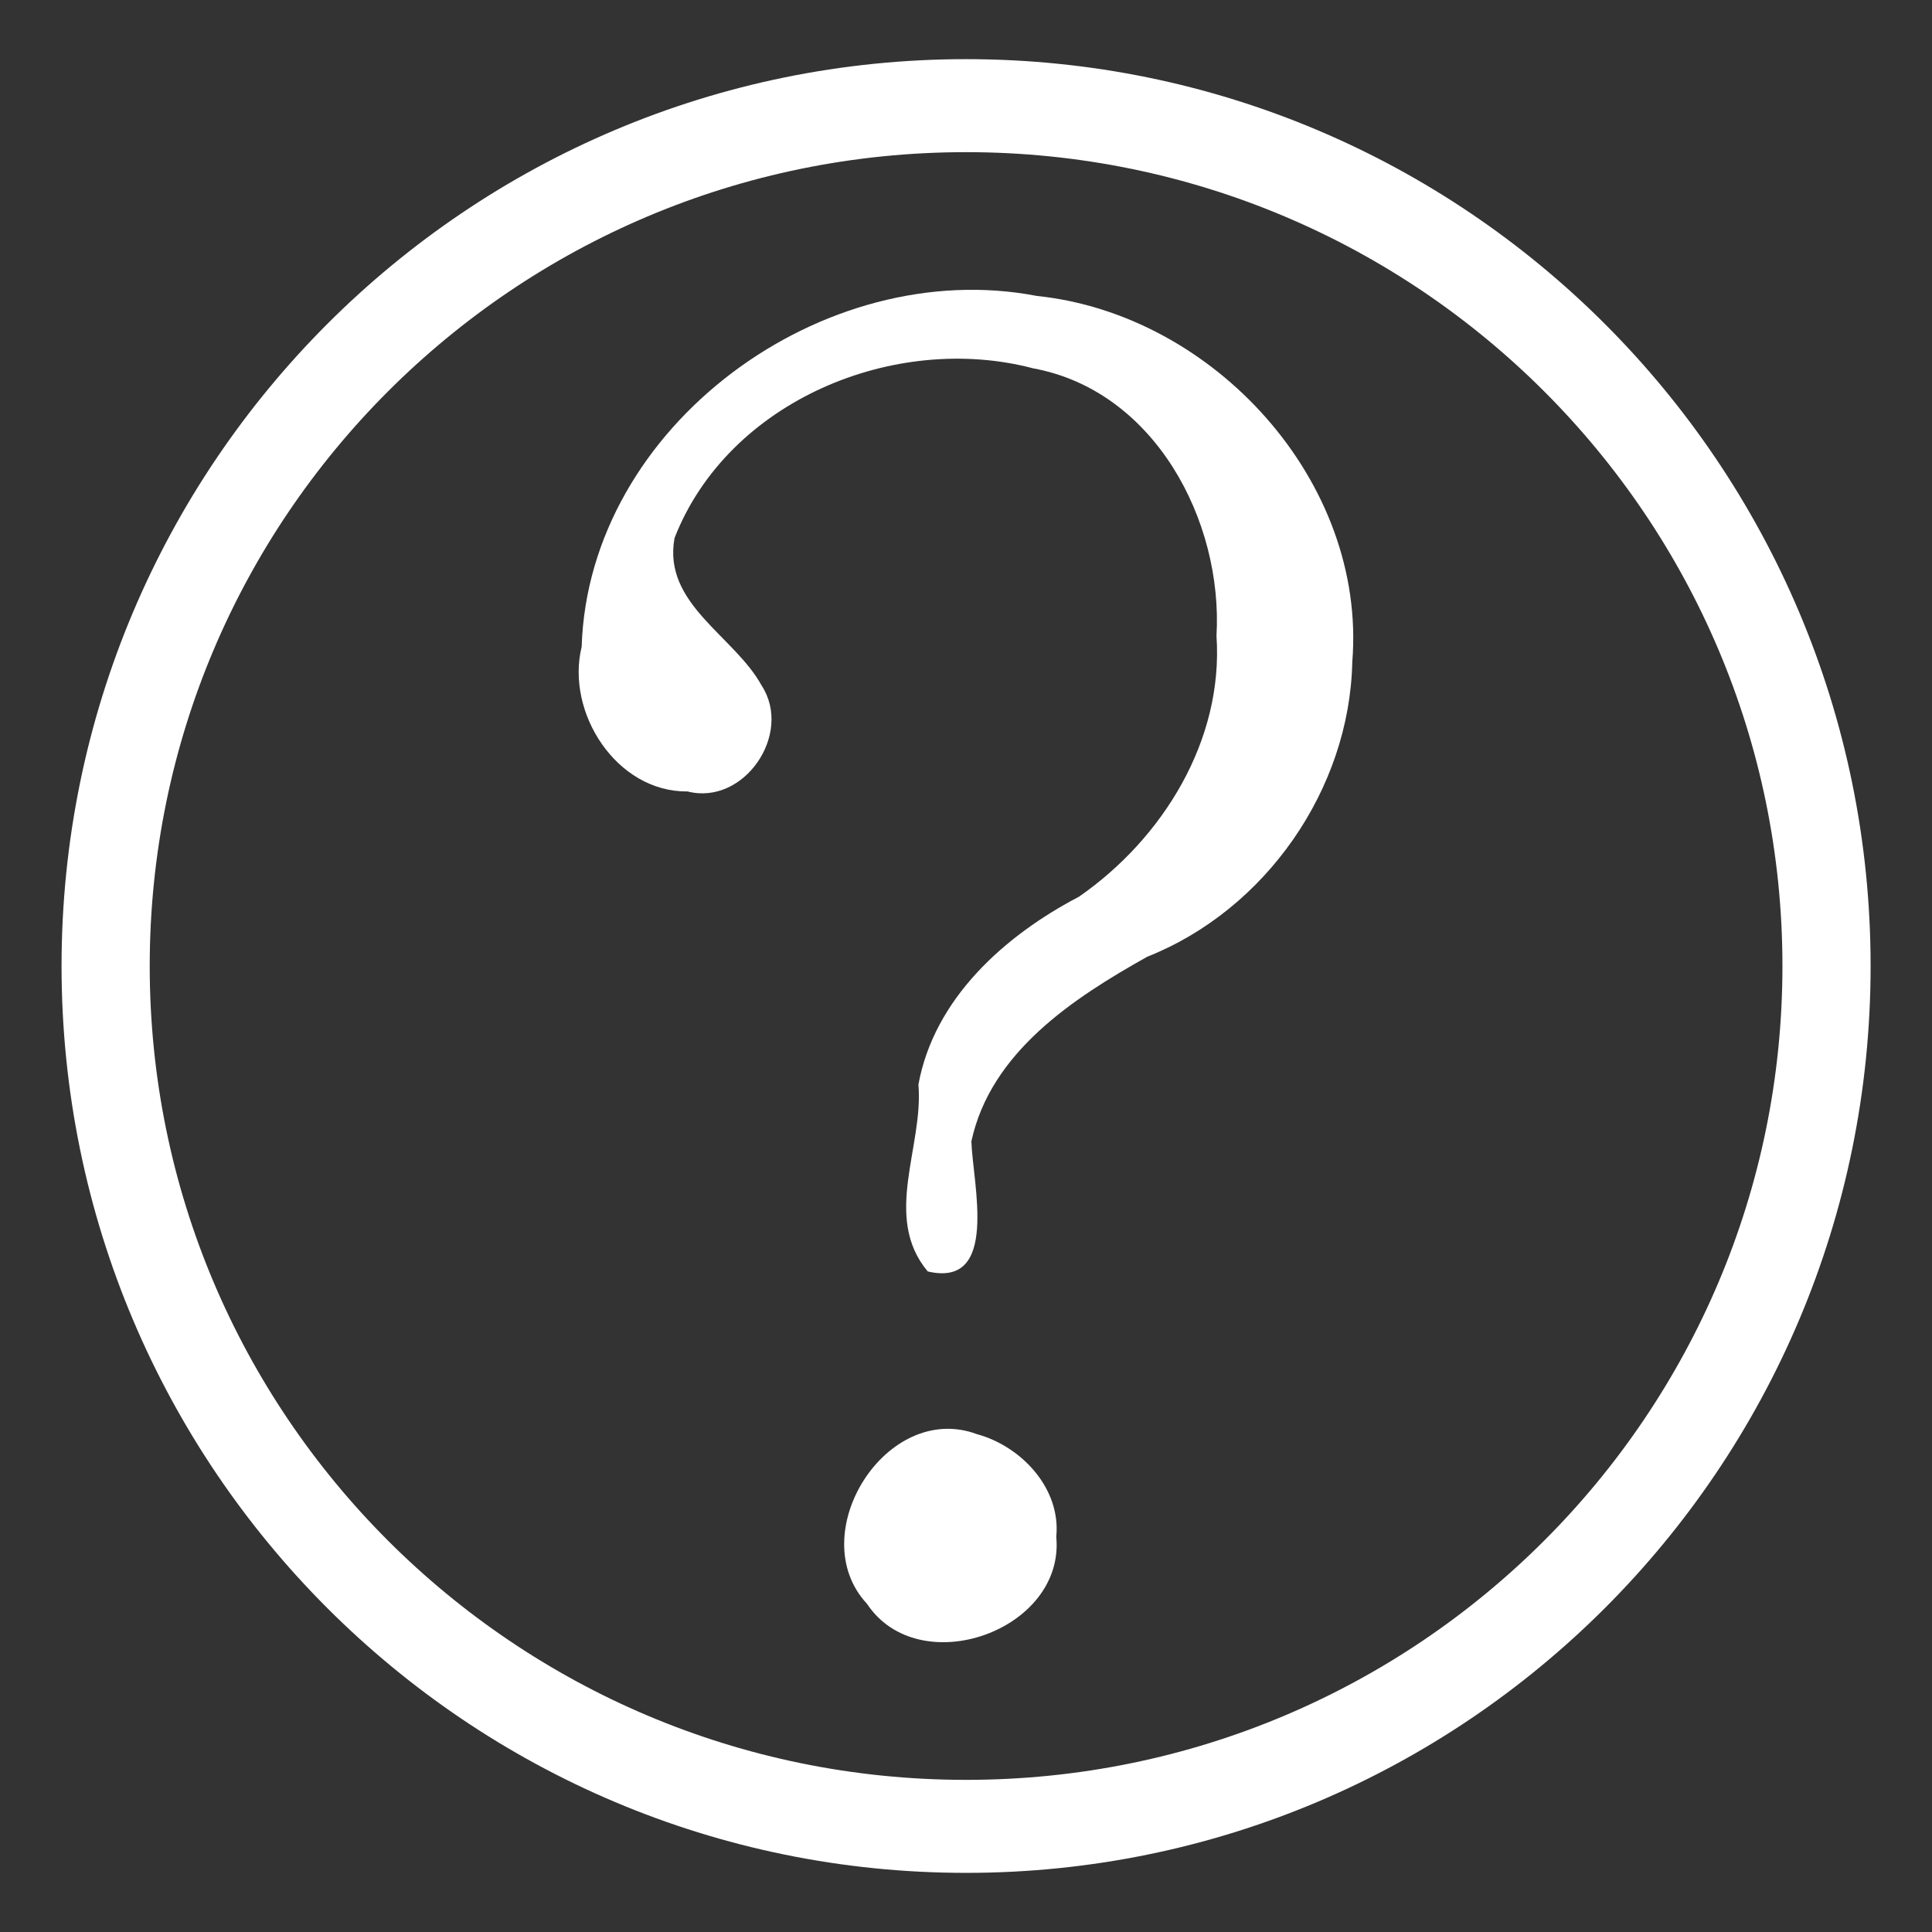<?xml version="1.0" encoding="UTF-8" standalone="no"?>
<!-- Created with Inkscape (http://www.inkscape.org/) -->

<svg
   xmlns:dc="http://purl.org/dc/elements/1.1/"
   xmlns:cc="http://creativecommons.org/ns#"
   xmlns:rdf="http://www.w3.org/1999/02/22-rdf-syntax-ns#"
   xmlns:svg="http://www.w3.org/2000/svg"
   xmlns="http://www.w3.org/2000/svg"
   xmlns:sodipodi="http://sodipodi.sourceforge.net/DTD/sodipodi-0.dtd"
   xmlns:inkscape="http://www.inkscape.org/namespaces/inkscape"
   width="32"
   height="32"
   id="svg3044"
   version="1.1"
   inkscape:version="0.48.5 r10040"
   sodipodi:docname="help_icon.svg">
  <rect width="100%" height="100%" fill="#333333" stroke="none"/>
  <defs
     id="defs3046" />
  <sodipodi:namedview
     id="base"
     pagecolor="#ffffff"
     bordercolor="#666666"
     borderopacity="1.0"
     inkscape:pageopacity="0.0"
     inkscape:pageshadow="2"
     inkscape:zoom="15.911541"
     inkscape:cx="12.541299"
     inkscape:cy="13.281181"
     inkscape:document-units="px"
     inkscape:current-layer="layer1"
     showgrid="false"
     showguides="true"
     inkscape:guide-bbox="true"
     inkscape:snap-bbox="true"
     inkscape:snap-bbox-edge-midpoints="true"
     inkscape:object-paths="true"
     inkscape:snap-page="true"
     inkscape:window-width="1366"
     inkscape:window-height="705"
     inkscape:window-x="-8"
     inkscape:window-y="-8"
     inkscape:window-maximized="1"
     fit-margin-top="1"
     fit-margin-left="1"
     fit-margin-right="1"
     fit-margin-bottom="1"
     inkscape:snap-center="false">
    <sodipodi:guide
       orientation="0,1"
       position="78.25,843.964"
       id="guide3054" />
    <sodipodi:guide
       orientation="0,1"
       position="78.25,798.25"
       id="guide3058" />
    <sodipodi:guide
       orientation="0,1"
       position="254.03,918.414"
       id="guide3080" />
    <sodipodi:guide
       orientation="1,0"
       position="55.393,821.107"
       id="guide3117" />
  </sodipodi:namedview>
  <g
     inkscape:label="Capa 1"
     inkscape:groupmode="layer"
     id="layer1"
     transform="translate(-1.75,-1018.612)">
    <path
       sodipodi:type="arc"
       style="color:#000000;fill:none;stroke:#ffffff;stroke-width:1.456;stroke-linecap:butt;stroke-linejoin:miter;stroke-miterlimit:4;stroke-opacity:1;stroke-dasharray:none;stroke-dashoffset:0;marker:none;visibility:visible;display:inline;overflow:visible;enable-background:accumulate"
       id="path11050"
       sodipodi:cx="17.791298"
       sodipodi:cy="13.468815"
       sodipodi:rx="14.208701"
       sodipodi:ry="13.468815"
       d="m 32,13.469 c 0,7.439 -6.361,13.469 -14.209,13.469 -7.847,0 -14.209,-6.03 -14.209,-13.469 C 3.583,6.03 9.944,0 17.791,0 25.639,0 32,6.03 32,13.469 z"
       transform="matrix(1.003,0,0,1.058,-0.093,1020.362)" />
    <path
       style="font-size:28px;font-style:normal;font-variant:normal;font-weight:normal;font-stretch:normal;line-height:125%;letter-spacing:0px;word-spacing:0px;fill:#ffffff;fill-opacity:1;stroke:none;font-family:SimSun;-inkscape-font-specification:SimSun"
       d="m 13.135,1031.721 c -1.173,0.011 -2.018,-1.305 -1.751,-2.396 0.116,-3.666 4.008,-6.493 7.541,-5.811 2.93,0.304 5.466,3.074 5.223,6.064 -0.045,2.109 -1.437,4.104 -3.397,4.881 -1.231,0.69 -2.591,1.581 -2.912,3.057 0.023,0.702 0.467,2.435 -0.723,2.155 -0.754,-0.903 -0.066,-2.068 -0.154,-3.096 0.262,-1.428 1.43,-2.468 2.661,-3.112 1.388,-0.964 2.394,-2.59 2.276,-4.318 0.11,-1.913 -1.029,-4.063 -3.036,-4.432 -2.294,-0.604 -5.053,0.539 -5.94,2.809 -0.203,1.091 0.991,1.621 1.442,2.445 0.523,0.802 -0.294,1.997 -1.231,1.753 z m 6.11,12.344 c 0.149,1.555 -2.272,2.412 -3.135,1.111 -1.07,-1.149 0.32,-3.371 1.824,-2.809 0.734,0.2 1.391,0.9 1.311,1.698 z"
       id="text10958"
       inkscape:connector-curvature="0" />
  </g>
</svg>
